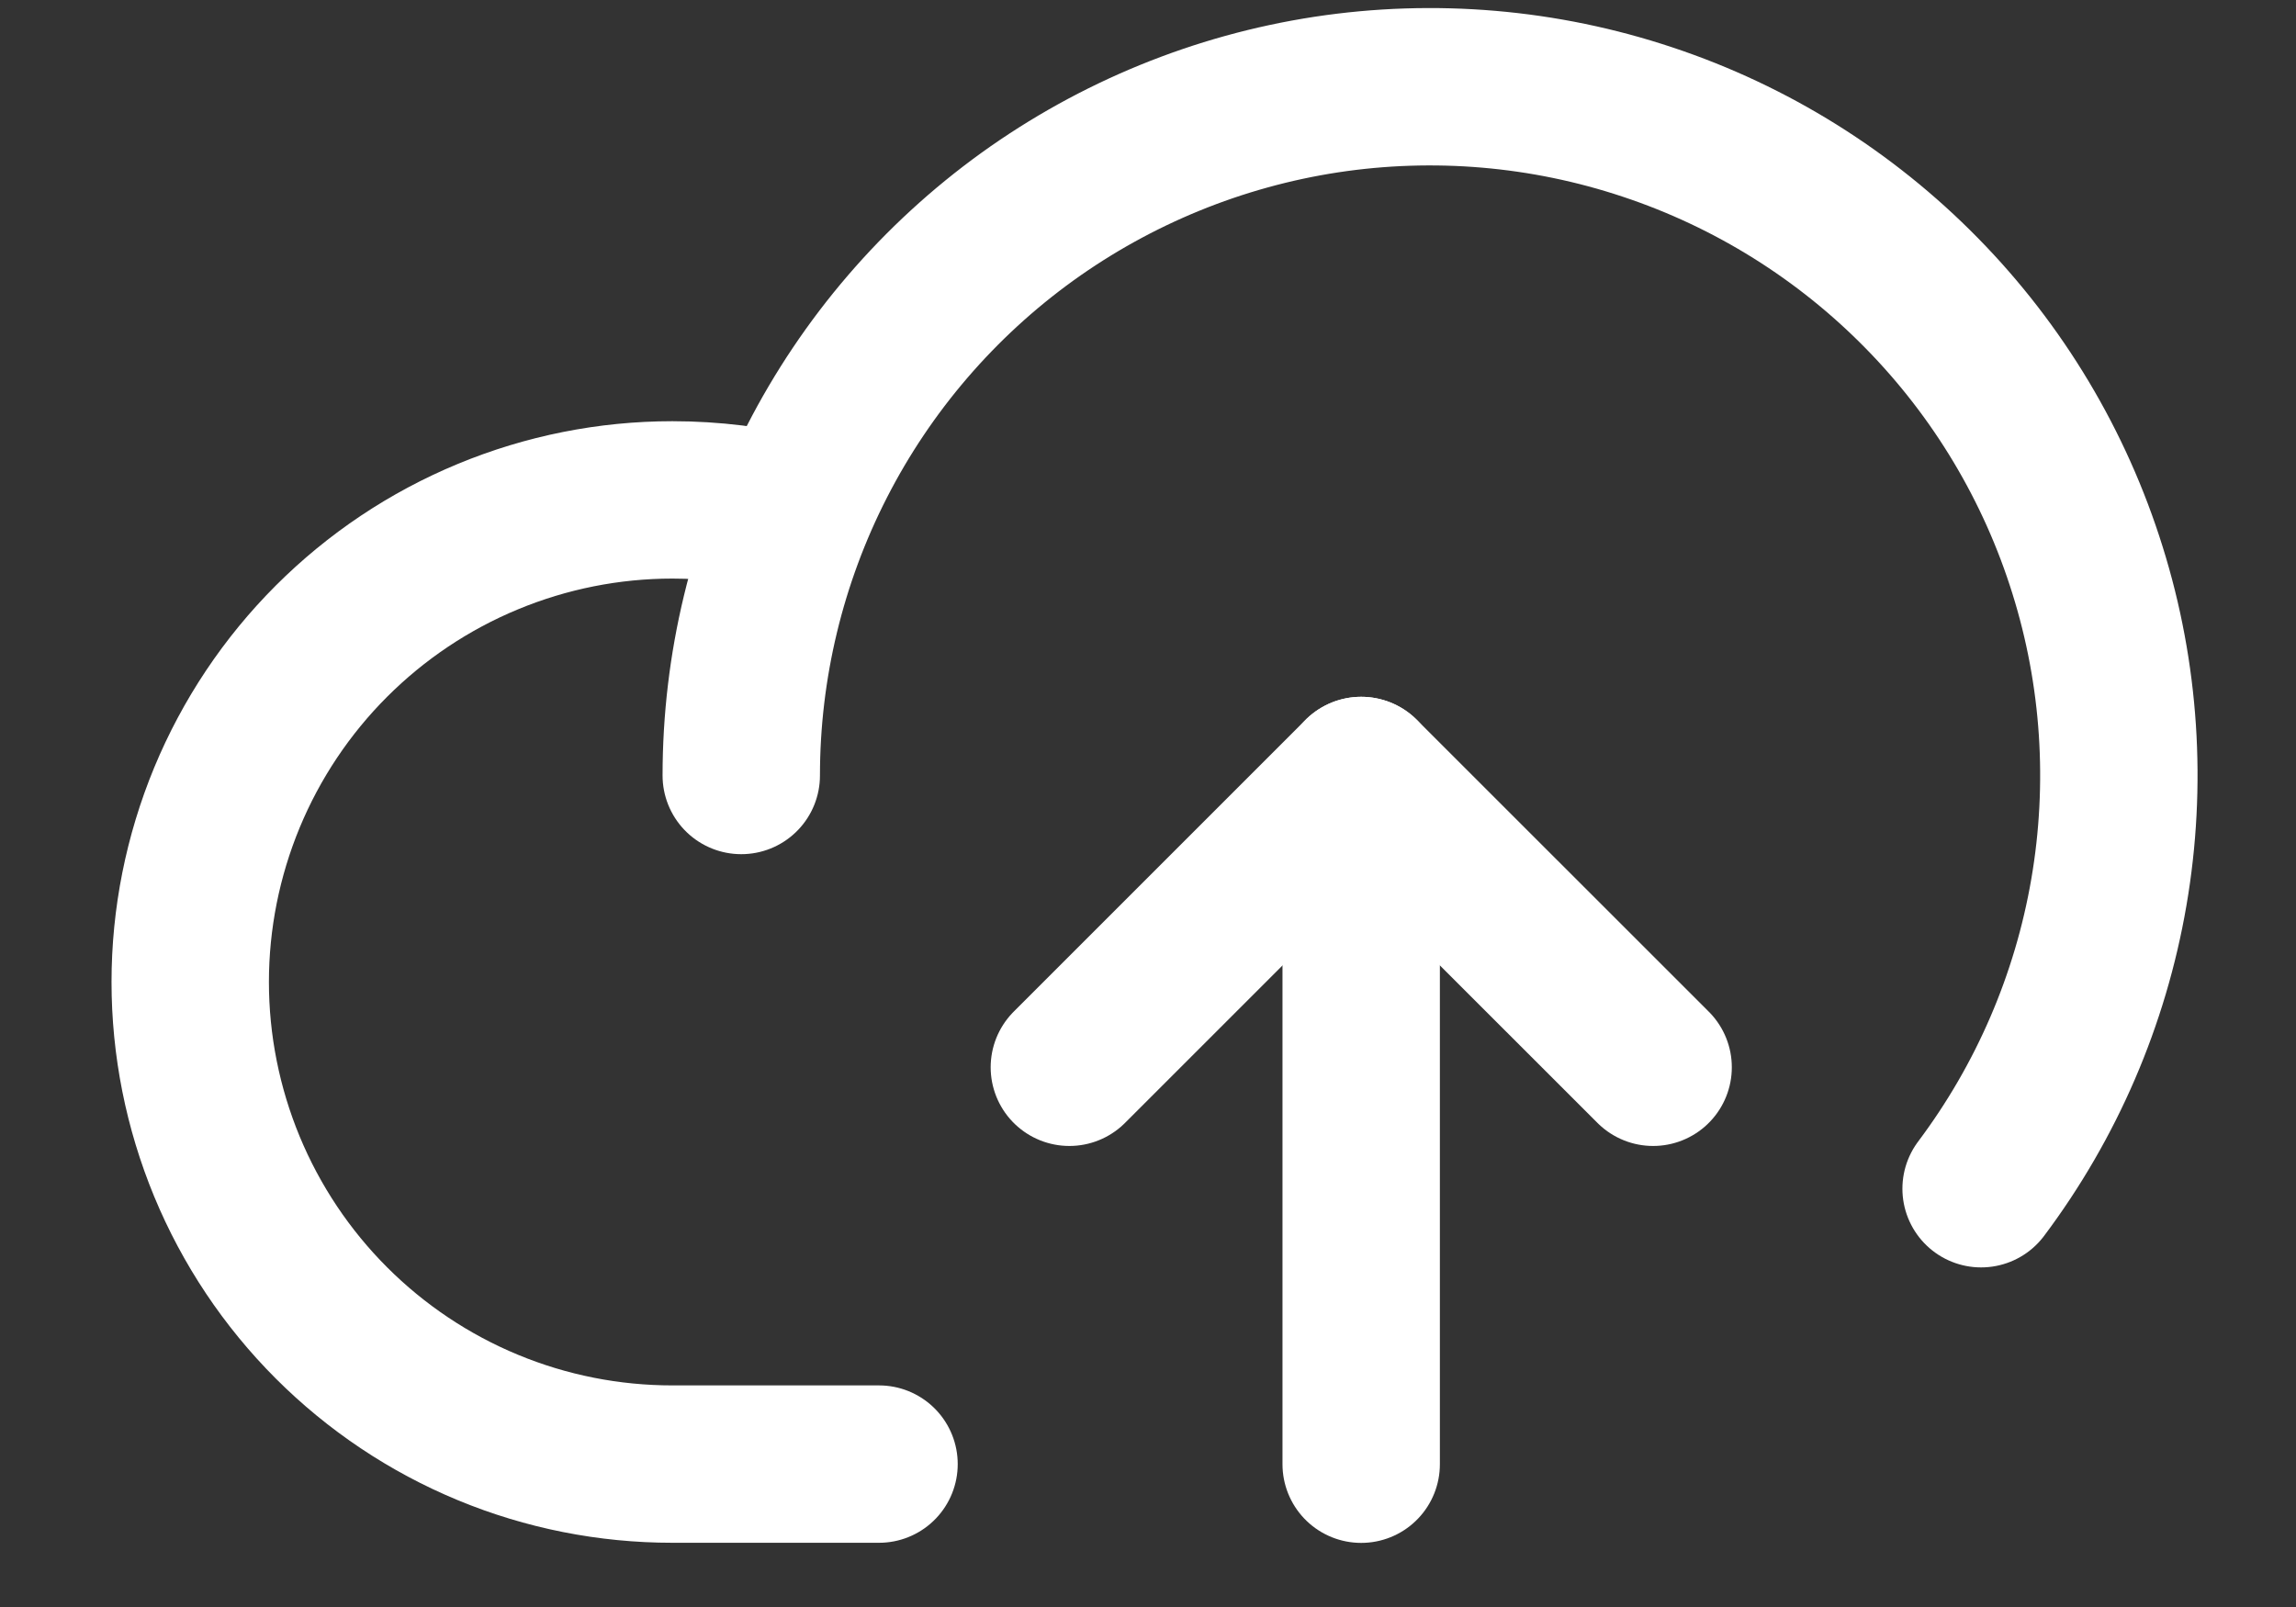 <svg width="20" height="14" viewBox="0 0 20 14" fill="none" xmlns="http://www.w3.org/2000/svg">
<rect x="0" y="0" width="20" height="14" fill="#333333" stroke="none"/>
<path d="M7.657 12.755H5.857C5.305 12.755 4.759 12.647 4.25 12.436C3.74 12.225 3.277 11.915 2.887 11.525C2.497 11.135 2.188 10.672 1.977 10.163C1.766 9.653 1.657 9.107 1.657 8.555C1.657 8.004 1.766 7.458 1.977 6.948C2.188 6.439 2.497 5.976 2.887 5.586C3.277 5.196 3.74 4.886 4.25 4.675C4.759 4.464 5.305 4.355 5.857 4.355C6.209 4.355 6.559 4.398 6.899 4.483" stroke="white" stroke-width="1.371" stroke-linecap="round" stroke-linejoin="round"/>
<path d="M6.457 6.756C6.457 5.805 6.683 4.868 7.116 4.022C7.549 3.176 8.178 2.444 8.949 1.888C9.72 1.333 10.612 0.968 11.552 0.824C12.492 0.681 13.453 0.763 14.354 1.064C15.256 1.364 16.074 1.875 16.74 2.554C17.406 3.232 17.901 4.059 18.184 4.967C18.468 5.874 18.531 6.836 18.37 7.773C18.209 8.71 17.828 9.595 17.257 10.356" stroke="white" stroke-width="1.371" stroke-linecap="round" stroke-linejoin="round"/>
<path d="M9.315 9.298L11.857 6.756L14.4 9.298" stroke="white" stroke-width="1.371" stroke-linecap="round" stroke-linejoin="round"/>
<path d="M11.857 12.756V6.756" stroke="white" stroke-width="1.371" stroke-linecap="round" stroke-linejoin="round"/>
</svg>
